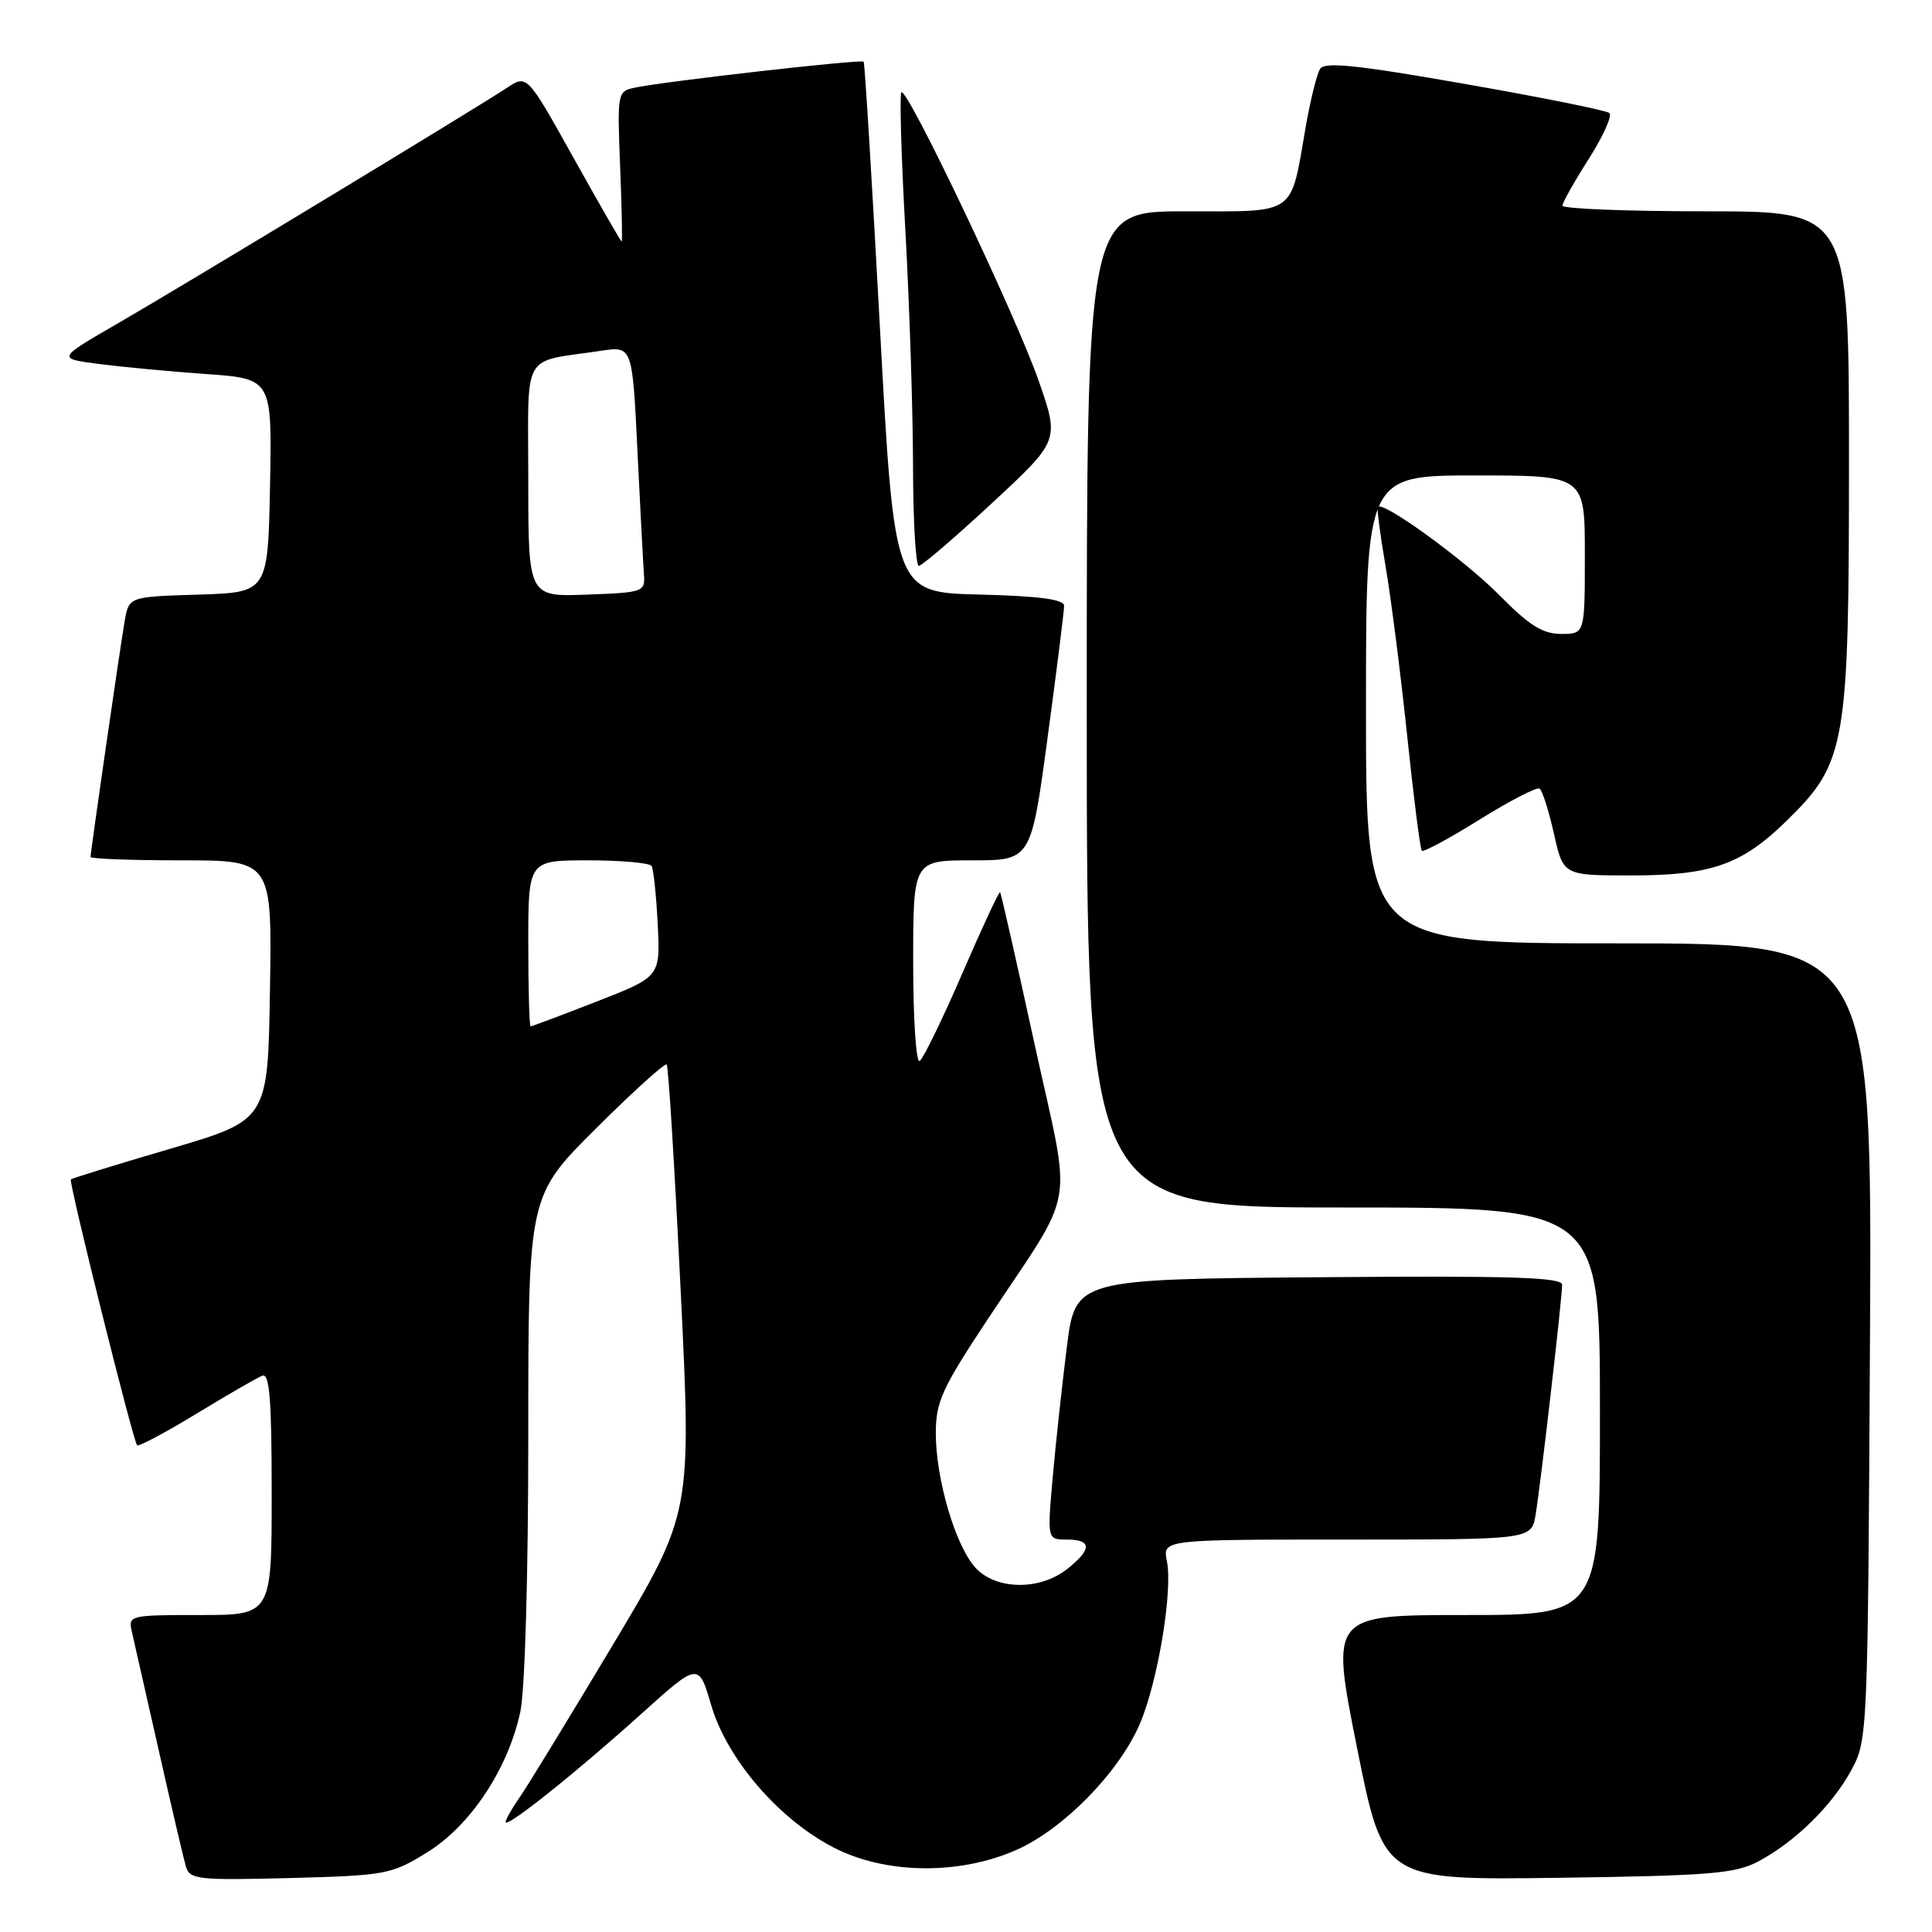 <?xml version="1.0" encoding="UTF-8" standalone="no"?>
<!DOCTYPE svg PUBLIC "-//W3C//DTD SVG 1.1//EN" "http://www.w3.org/Graphics/SVG/1.1/DTD/svg11.dtd" >
<svg xmlns="http://www.w3.org/2000/svg" xmlns:xlink="http://www.w3.org/1999/xlink" version="1.1" viewBox="0 0 256 256">
 <g >
 <path fill="currentColor"
d=" M 56.58 245.46 C 62.33 241.92 67.32 234.39 68.94 226.85 C 69.56 223.95 70.00 208.76 70.00 190.18 C 70.00 158.46 70.00 158.46 78.97 149.53 C 83.90 144.62 88.12 140.81 88.34 141.05 C 88.57 141.30 89.40 154.78 90.19 171.00 C 91.64 200.50 91.64 200.50 81.18 218.00 C 75.42 227.62 69.88 236.69 68.86 238.15 C 67.84 239.61 67.00 241.09 67.00 241.43 C 67.00 242.33 76.33 234.89 85.03 227.05 C 92.57 220.26 92.57 220.26 94.25 225.99 C 96.35 233.09 103.13 240.99 110.39 244.77 C 117.27 248.36 127.10 248.49 134.71 245.11 C 140.96 242.33 148.28 234.83 151.04 228.41 C 153.41 222.87 155.42 210.83 154.62 206.86 C 154.05 204.00 154.05 204.00 178.48 204.00 C 202.91 204.00 202.91 204.00 203.47 200.75 C 204.10 197.04 206.98 172.15 206.99 170.24 C 207.00 169.24 200.21 169.03 174.75 169.24 C 142.50 169.50 142.50 169.50 141.36 178.50 C 140.74 183.45 139.89 191.21 139.49 195.75 C 138.76 204.00 138.76 204.00 141.38 204.00 C 144.71 204.00 144.71 205.30 141.37 207.93 C 137.75 210.77 131.99 210.69 129.27 207.75 C 126.62 204.88 124.00 196.02 124.00 189.92 C 124.00 185.75 124.81 183.97 130.85 174.85 C 142.80 156.80 142.06 161.11 137.07 138.28 C 134.70 127.40 132.65 118.38 132.52 118.22 C 132.39 118.07 130.13 122.92 127.50 129.00 C 124.87 135.08 122.33 140.29 121.86 140.59 C 121.39 140.88 121.00 135.02 121.00 127.56 C 121.00 114.00 121.00 114.00 128.81 114.00 C 136.62 114.00 136.62 114.00 138.81 97.75 C 140.02 88.81 141.00 80.95 141.00 80.28 C 141.00 79.42 137.77 78.98 129.75 78.78 C 118.50 78.50 118.50 78.50 116.60 43.50 C 115.56 24.25 114.59 8.35 114.44 8.17 C 114.16 7.82 88.20 10.76 84.14 11.61 C 81.81 12.09 81.78 12.25 82.17 22.05 C 82.39 27.52 82.48 32.00 82.37 32.00 C 82.26 32.00 79.40 27.02 76.01 20.94 C 69.84 9.87 69.84 9.87 67.17 11.64 C 62.92 14.45 24.30 37.83 15.53 42.90 C 7.57 47.50 7.57 47.50 13.03 48.22 C 16.04 48.61 22.45 49.22 27.28 49.56 C 36.05 50.18 36.05 50.18 35.78 64.34 C 35.50 78.50 35.50 78.50 26.29 78.79 C 17.08 79.07 17.08 79.07 16.52 82.29 C 15.90 85.86 12.00 112.85 12.00 113.55 C 12.00 113.80 17.41 114.00 24.02 114.00 C 36.05 114.00 36.05 114.00 35.77 131.20 C 35.50 148.41 35.50 148.41 22.58 152.21 C 15.48 154.29 9.54 156.13 9.39 156.28 C 9.07 156.60 17.64 190.97 18.17 191.51 C 18.37 191.71 21.91 189.83 26.02 187.33 C 30.13 184.83 34.06 182.56 34.75 182.29 C 35.72 181.90 36.00 185.41 36.00 197.89 C 36.00 214.00 36.00 214.00 26.48 214.00 C 17.12 214.00 16.97 214.04 17.48 216.25 C 17.77 217.49 19.37 224.57 21.05 232.00 C 22.72 239.43 24.34 246.33 24.64 247.35 C 25.15 249.04 26.26 249.16 38.43 248.85 C 51.13 248.51 51.86 248.38 56.58 245.46 Z  M 233.00 246.64 C 237.89 244.04 242.79 239.22 245.34 234.50 C 247.47 230.56 247.50 229.65 247.78 177.75 C 248.07 125.00 248.07 125.00 214.53 125.00 C 181.00 125.00 181.00 125.00 181.00 94.00 C 181.00 63.00 181.00 63.00 195.50 63.00 C 210.00 63.00 210.00 63.00 210.00 73.50 C 210.00 84.00 210.00 84.00 206.87 84.00 C 204.42 84.00 202.63 82.88 198.68 78.87 C 194.13 74.25 183.24 66.33 182.57 67.17 C 182.42 67.35 182.88 70.88 183.59 75.00 C 184.30 79.12 185.59 89.21 186.45 97.42 C 187.31 105.63 188.18 112.52 188.40 112.73 C 188.61 112.95 192.06 111.09 196.05 108.60 C 200.05 106.11 203.62 104.27 203.99 104.49 C 204.36 104.72 205.22 107.40 205.90 110.45 C 207.14 116.00 207.14 116.00 216.10 116.00 C 226.77 116.00 230.78 114.59 236.76 108.74 C 244.62 101.04 245.00 98.82 245.00 60.96 C 245.00 28.00 245.00 28.00 226.00 28.00 C 215.55 28.00 207.01 27.66 207.03 27.25 C 207.04 26.84 208.61 24.05 210.52 21.05 C 212.43 18.05 213.66 15.32 213.25 14.97 C 212.84 14.63 204.22 12.89 194.09 11.12 C 179.68 8.59 175.52 8.16 174.91 9.14 C 174.49 9.83 173.64 13.24 173.03 16.72 C 170.94 28.74 171.99 28.00 157.02 28.00 C 144.00 28.00 144.00 28.00 144.00 94.00 C 144.00 160.00 144.00 160.00 178.00 160.00 C 212.00 160.00 212.00 160.00 212.00 187.00 C 212.00 214.00 212.00 214.00 194.15 214.00 C 176.30 214.00 176.30 214.00 179.81 231.57 C 183.32 249.13 183.32 249.13 206.41 248.82 C 226.63 248.54 229.94 248.27 233.00 246.64 Z  M 131.44 66.67 C 140.39 58.37 140.39 58.37 137.62 50.43 C 134.60 41.77 120.18 11.48 119.44 12.23 C 119.18 12.48 119.42 20.75 119.97 30.60 C 120.51 40.44 120.97 54.46 120.98 61.75 C 120.99 69.04 121.34 74.99 121.75 74.98 C 122.16 74.97 126.53 71.23 131.44 66.67 Z  M 70.00 125.00 C 70.00 114.00 70.00 114.00 77.94 114.00 C 82.31 114.00 86.09 114.34 86.34 114.75 C 86.59 115.16 86.96 118.63 87.15 122.46 C 87.50 129.42 87.50 129.42 79.06 132.71 C 74.41 134.52 70.48 136.00 70.31 136.00 C 70.14 136.00 70.00 131.05 70.00 125.00 Z  M 70.00 63.62 C 70.00 46.21 68.94 48.09 79.64 46.48 C 83.79 45.86 83.79 45.86 84.46 59.68 C 84.83 67.28 85.22 74.62 85.32 76.00 C 85.50 78.44 85.33 78.51 77.75 78.79 C 70.00 79.08 70.00 79.08 70.00 63.62 Z "/>
</g>
</svg>